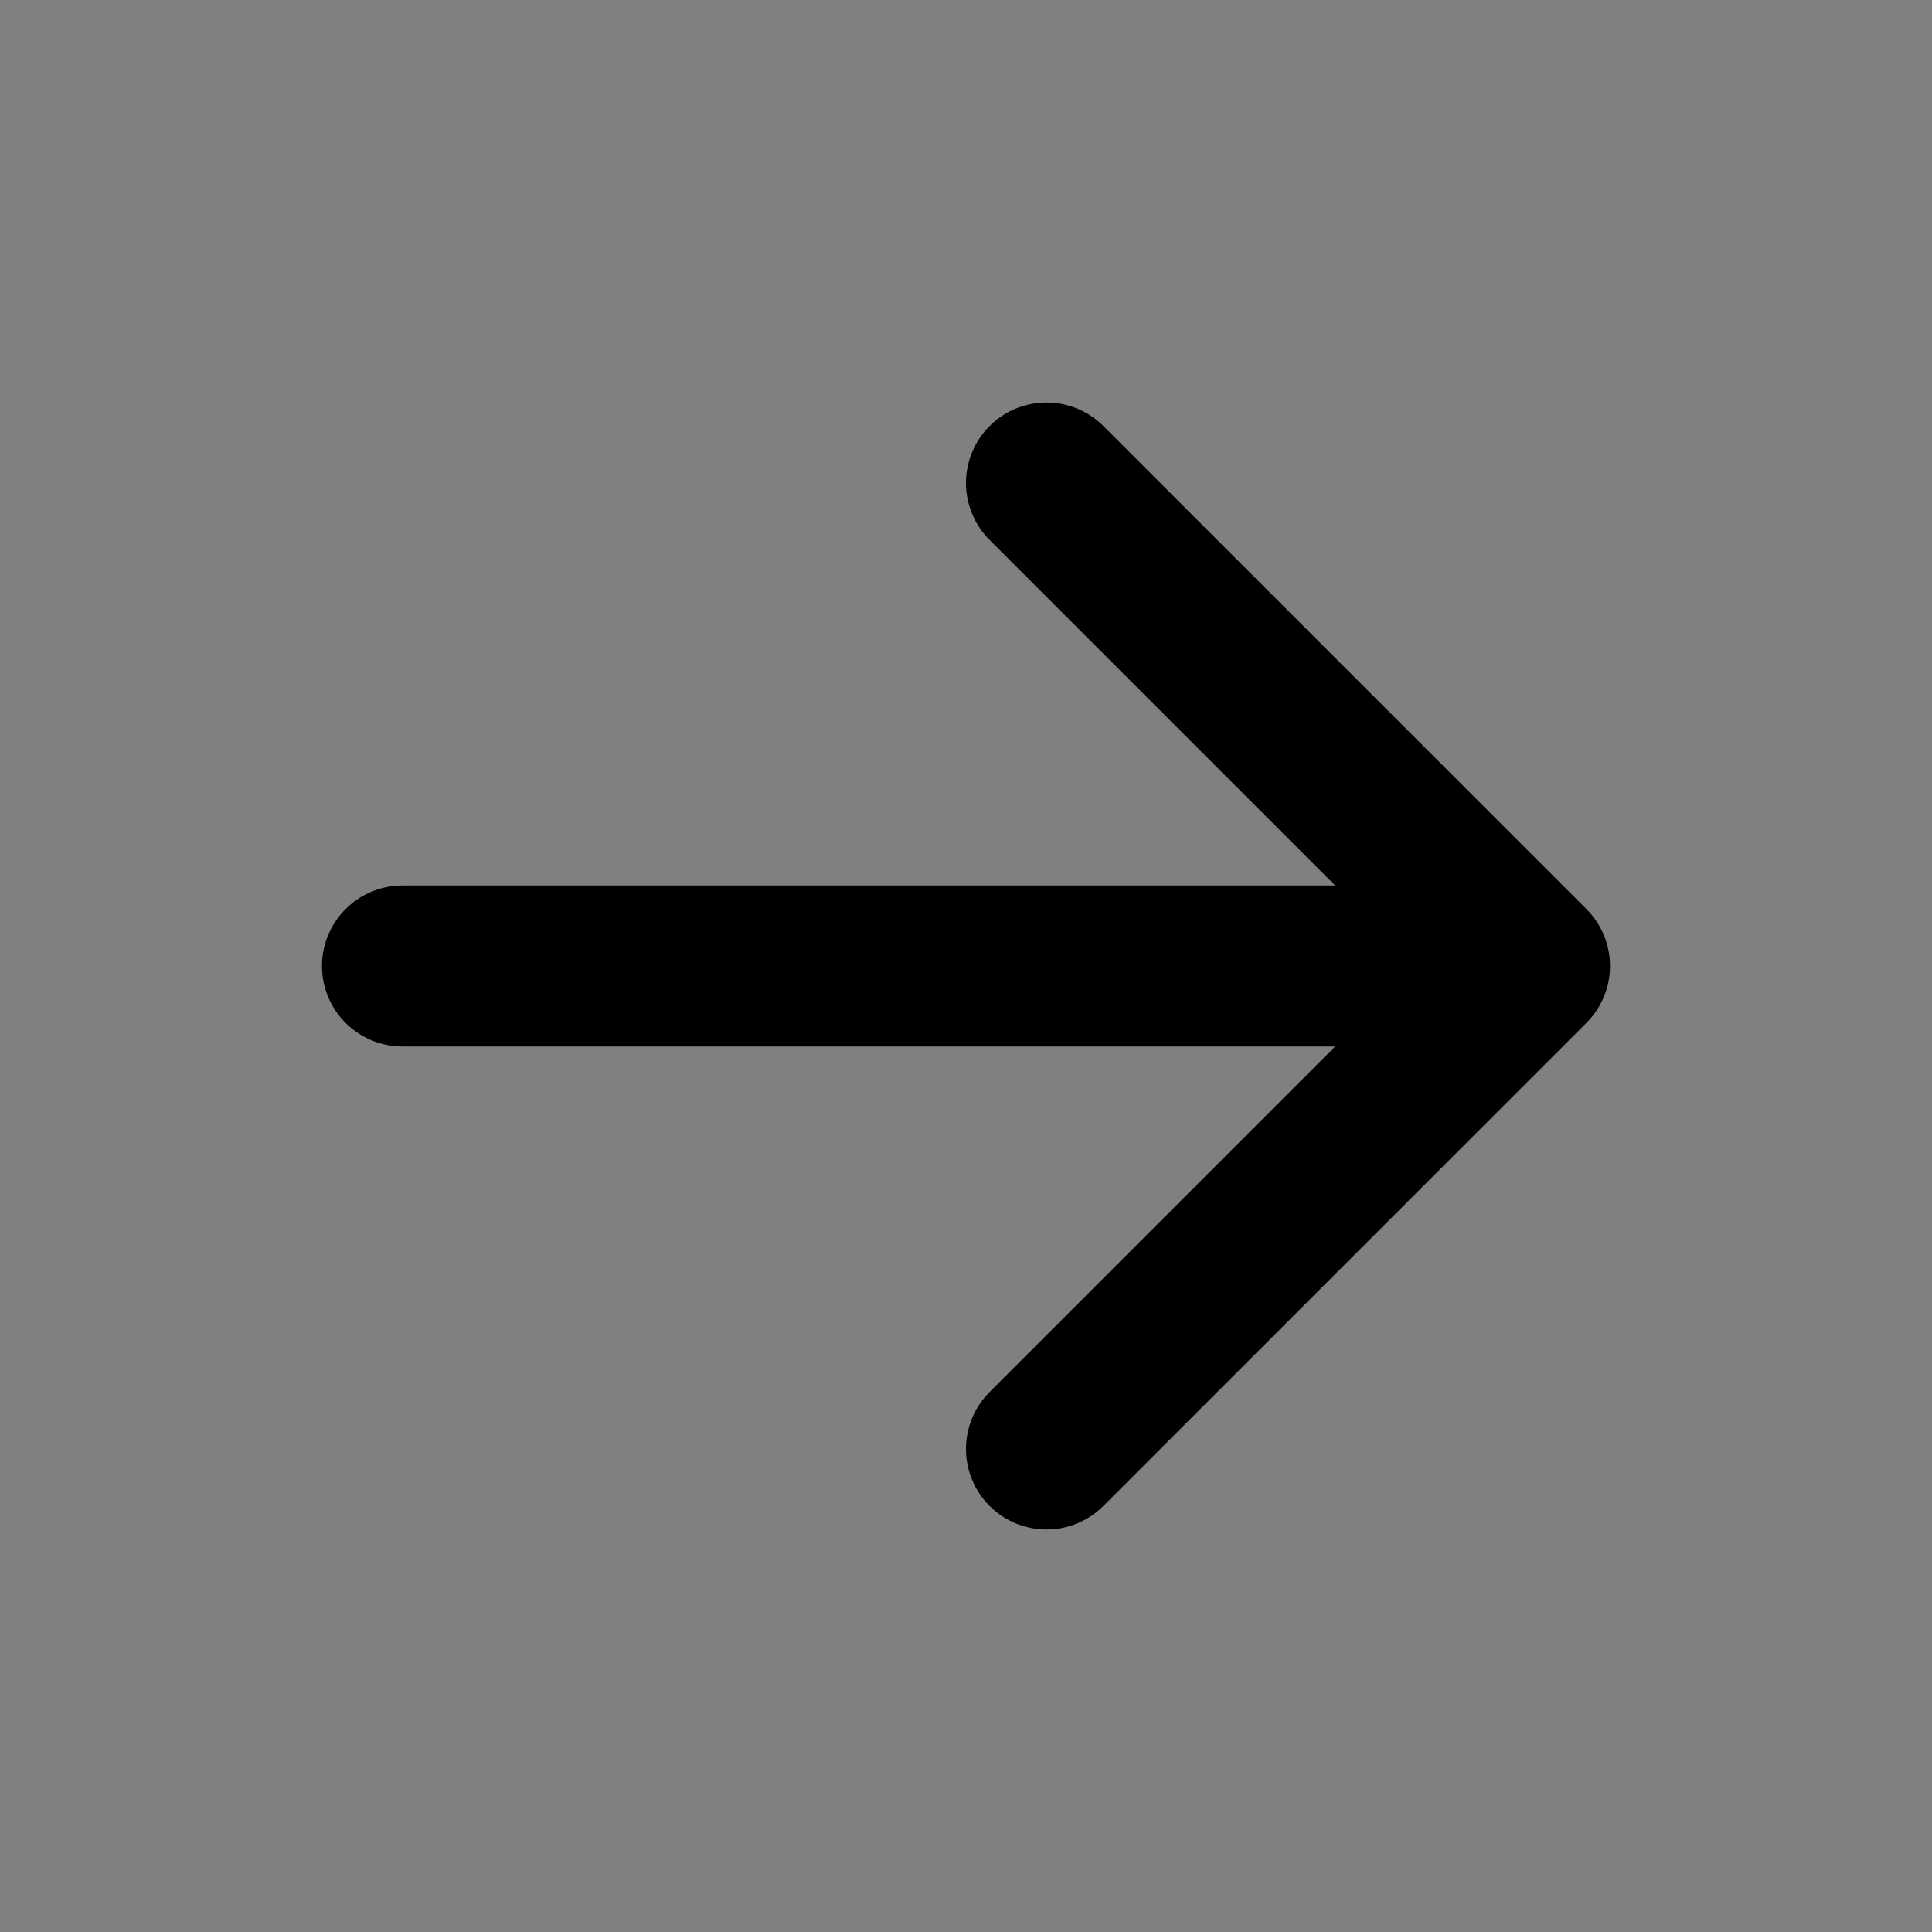<?xml version="1.0" encoding="utf-8"?><!-- Uploaded to: SVG Repo, www.svgrepo.com, Generator: SVG Repo Mixer Tools -->
<svg width="800px" height="800px" fill="Yellow" viewBox="0 0 24 24"  xmlns="http://www.w3.org/2000/svg">
<rect x="0" y="0" width="24" height="24" fill="#808080" stroke="none"/>
<path d="M5 12H19M19 12L13 6M19 12L13 18" stroke="#000000" stroke-width="2" stroke-linecap="round" stroke-linejoin="round"/>
</svg>